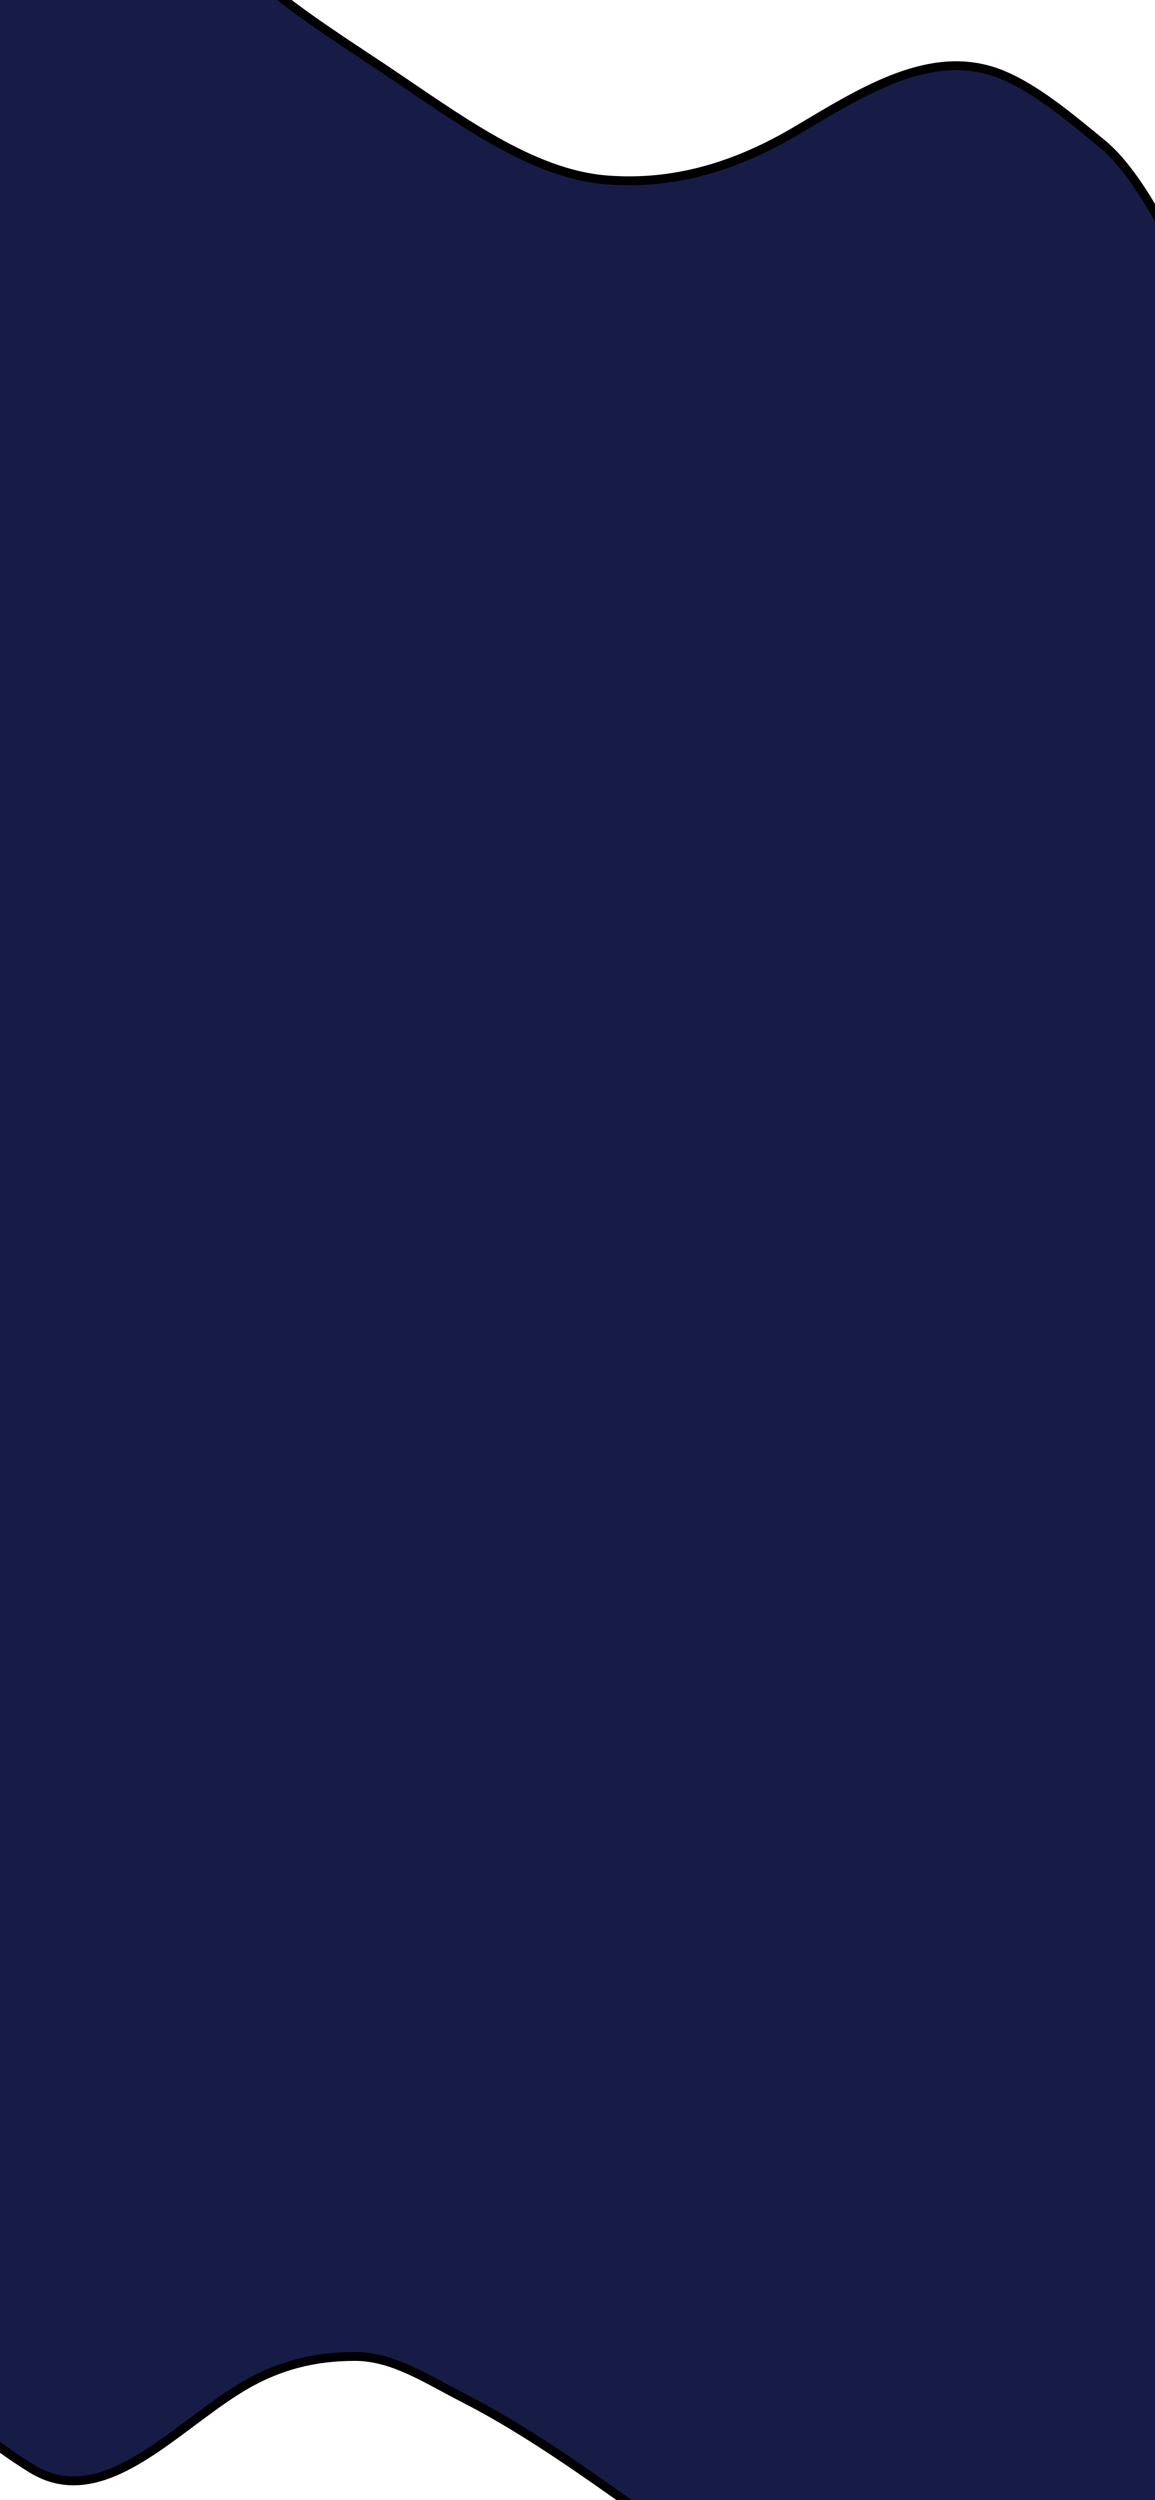 <svg width="390" height="844" viewBox="0 0 390 844" fill="none" xmlns="http://www.w3.org/2000/svg">
<path d="M-115.538 -164.174C-115.384 -164.695 -115.217 -165.202 -115.036 -165.696C-111.463 -175.443 -102.765 -180.058 -99.635 -181.694C-82.362 -190.727 -63.673 -187.528 -46.625 -177.362C-26.49 -165.356 -8.469 -147.936 8.737 -117.275C22.509 -92.732 36.94 -69.475 51.343 -47.685C75.762 -10.745 102.805 5.289 129.759 23.302C154.584 39.891 179.293 58.785 205.039 60.751C226.954 62.425 247.771 56.671 269.132 43.983C291.539 30.673 314.592 15.912 337.72 24.978C349.262 29.503 361.073 39.424 372.223 48.594C384.144 58.398 394.874 80.2 404.844 99.599C417.706 124.62 427.26 155.279 435.845 190.848C447.341 238.476 459.005 285.992 471.028 332.682C486.886 394.265 505.84 455.294 518.13 522.726C525.714 564.334 524.954 613.474 521.424 657.433C518.89 688.974 516.157 724.87 510.864 754.132C507.734 771.434 502.308 785.795 498.369 801.783C494.596 817.097 490.831 835.381 485.248 846.359C478.492 859.644 471.679 871.632 464.598 883.53C458.649 893.524 452.661 903.09 446.562 912.456C438.739 924.468 430.564 931.205 422.514 941.381C412.539 953.993 400.415 961.139 389.266 958.429C371.22 954.044 353.927 942.061 336.57 928.805C328.635 922.745 320.614 918.363 312.53 913.946L312.104 913.713C293.51 903.553 275.561 887.643 257.108 875.984C223.409 854.693 190.471 826.848 156.421 809.469C143.838 803.046 132.709 795.495 119.827 795.495C106.298 795.495 93.578 798.428 80.357 806.674C57.647 820.838 34.054 848.011 10.462 833.224C-7.633 821.882 -25.93 807.201 -39.62 771.18C-70.771 689.215 -75.729 566.536 -85.311 458.446C-89.02 416.597 -89.425 374.071 -91.375 331.564C-92.871 298.957 -93.989 267.581 -93.989 234.725C-93.989 203.768 -96.588 174.839 -99.687 145.153C-103.71 106.624 -107.508 67.846 -110.927 28.891C-112.786 7.705 -115.632 -12.725 -115.632 -34.55L-115.632 -35.071C-115.632 -49.46 -115.631 -73.392 -117.305 -86.812C-120.487 -112.331 -121.895 -144.011 -115.538 -164.174Z" fill="#171C47"/>
<path d="M-116.573 -157.799C-115.938 -173.067 -103.512 -179.666 -99.635 -181.694C-82.362 -190.727 -63.673 -187.528 -46.625 -177.362C-26.49 -165.356 -8.469 -147.936 8.737 -117.275C22.509 -92.732 36.94 -69.475 51.343 -47.685C75.762 -10.745 102.805 5.289 129.759 23.302C154.584 39.891 179.293 58.785 205.039 60.751C226.954 62.425 247.771 56.671 269.132 43.983C291.539 30.673 314.593 15.912 337.72 24.978C349.262 29.503 361.073 39.424 372.223 48.594C384.144 58.398 394.874 80.2 404.844 99.599C417.706 124.62 427.26 155.279 435.845 190.848C447.341 238.476 459.005 285.992 471.028 332.682C486.886 394.265 505.84 455.294 518.13 522.726C525.714 564.334 524.954 613.474 521.424 657.433C518.89 688.974 516.157 724.87 510.864 754.132C507.734 771.434 502.308 785.795 498.369 801.783C494.596 817.097 490.831 835.381 485.248 846.359C478.492 859.644 471.679 871.632 464.598 883.53C458.649 893.524 452.661 903.09 446.562 912.456C438.739 924.468 430.564 931.205 422.514 941.381C412.538 953.993 400.415 961.139 389.266 958.429C371.22 954.044 353.927 942.061 336.57 928.805C328.496 922.639 320.333 918.21 312.104 913.713C293.51 903.553 275.561 887.643 257.108 875.984C223.409 854.693 190.471 826.848 156.421 809.469C143.838 803.046 132.709 795.495 119.827 795.495C106.298 795.495 93.578 798.428 80.357 806.674C57.647 820.838 34.054 848.011 10.462 833.224C-7.633 821.882 -25.93 807.201 -39.62 771.18C-70.771 689.215 -75.729 566.536 -85.311 458.446C-89.02 416.597 -89.425 374.071 -91.375 331.564C-92.871 298.957 -93.989 267.581 -93.989 234.725C-93.989 203.768 -96.588 174.839 -99.687 145.153C-103.71 106.624 -107.508 67.846 -110.927 28.891C-112.786 7.705 -115.632 -12.726 -115.632 -34.55C-115.632 -48.875 -115.611 -73.228 -117.305 -86.812C-120.996 -116.411 -122.301 -154.3 -111.868 -172.891" stroke="black" stroke-width="3" stroke-linecap="round"/>
</svg>
